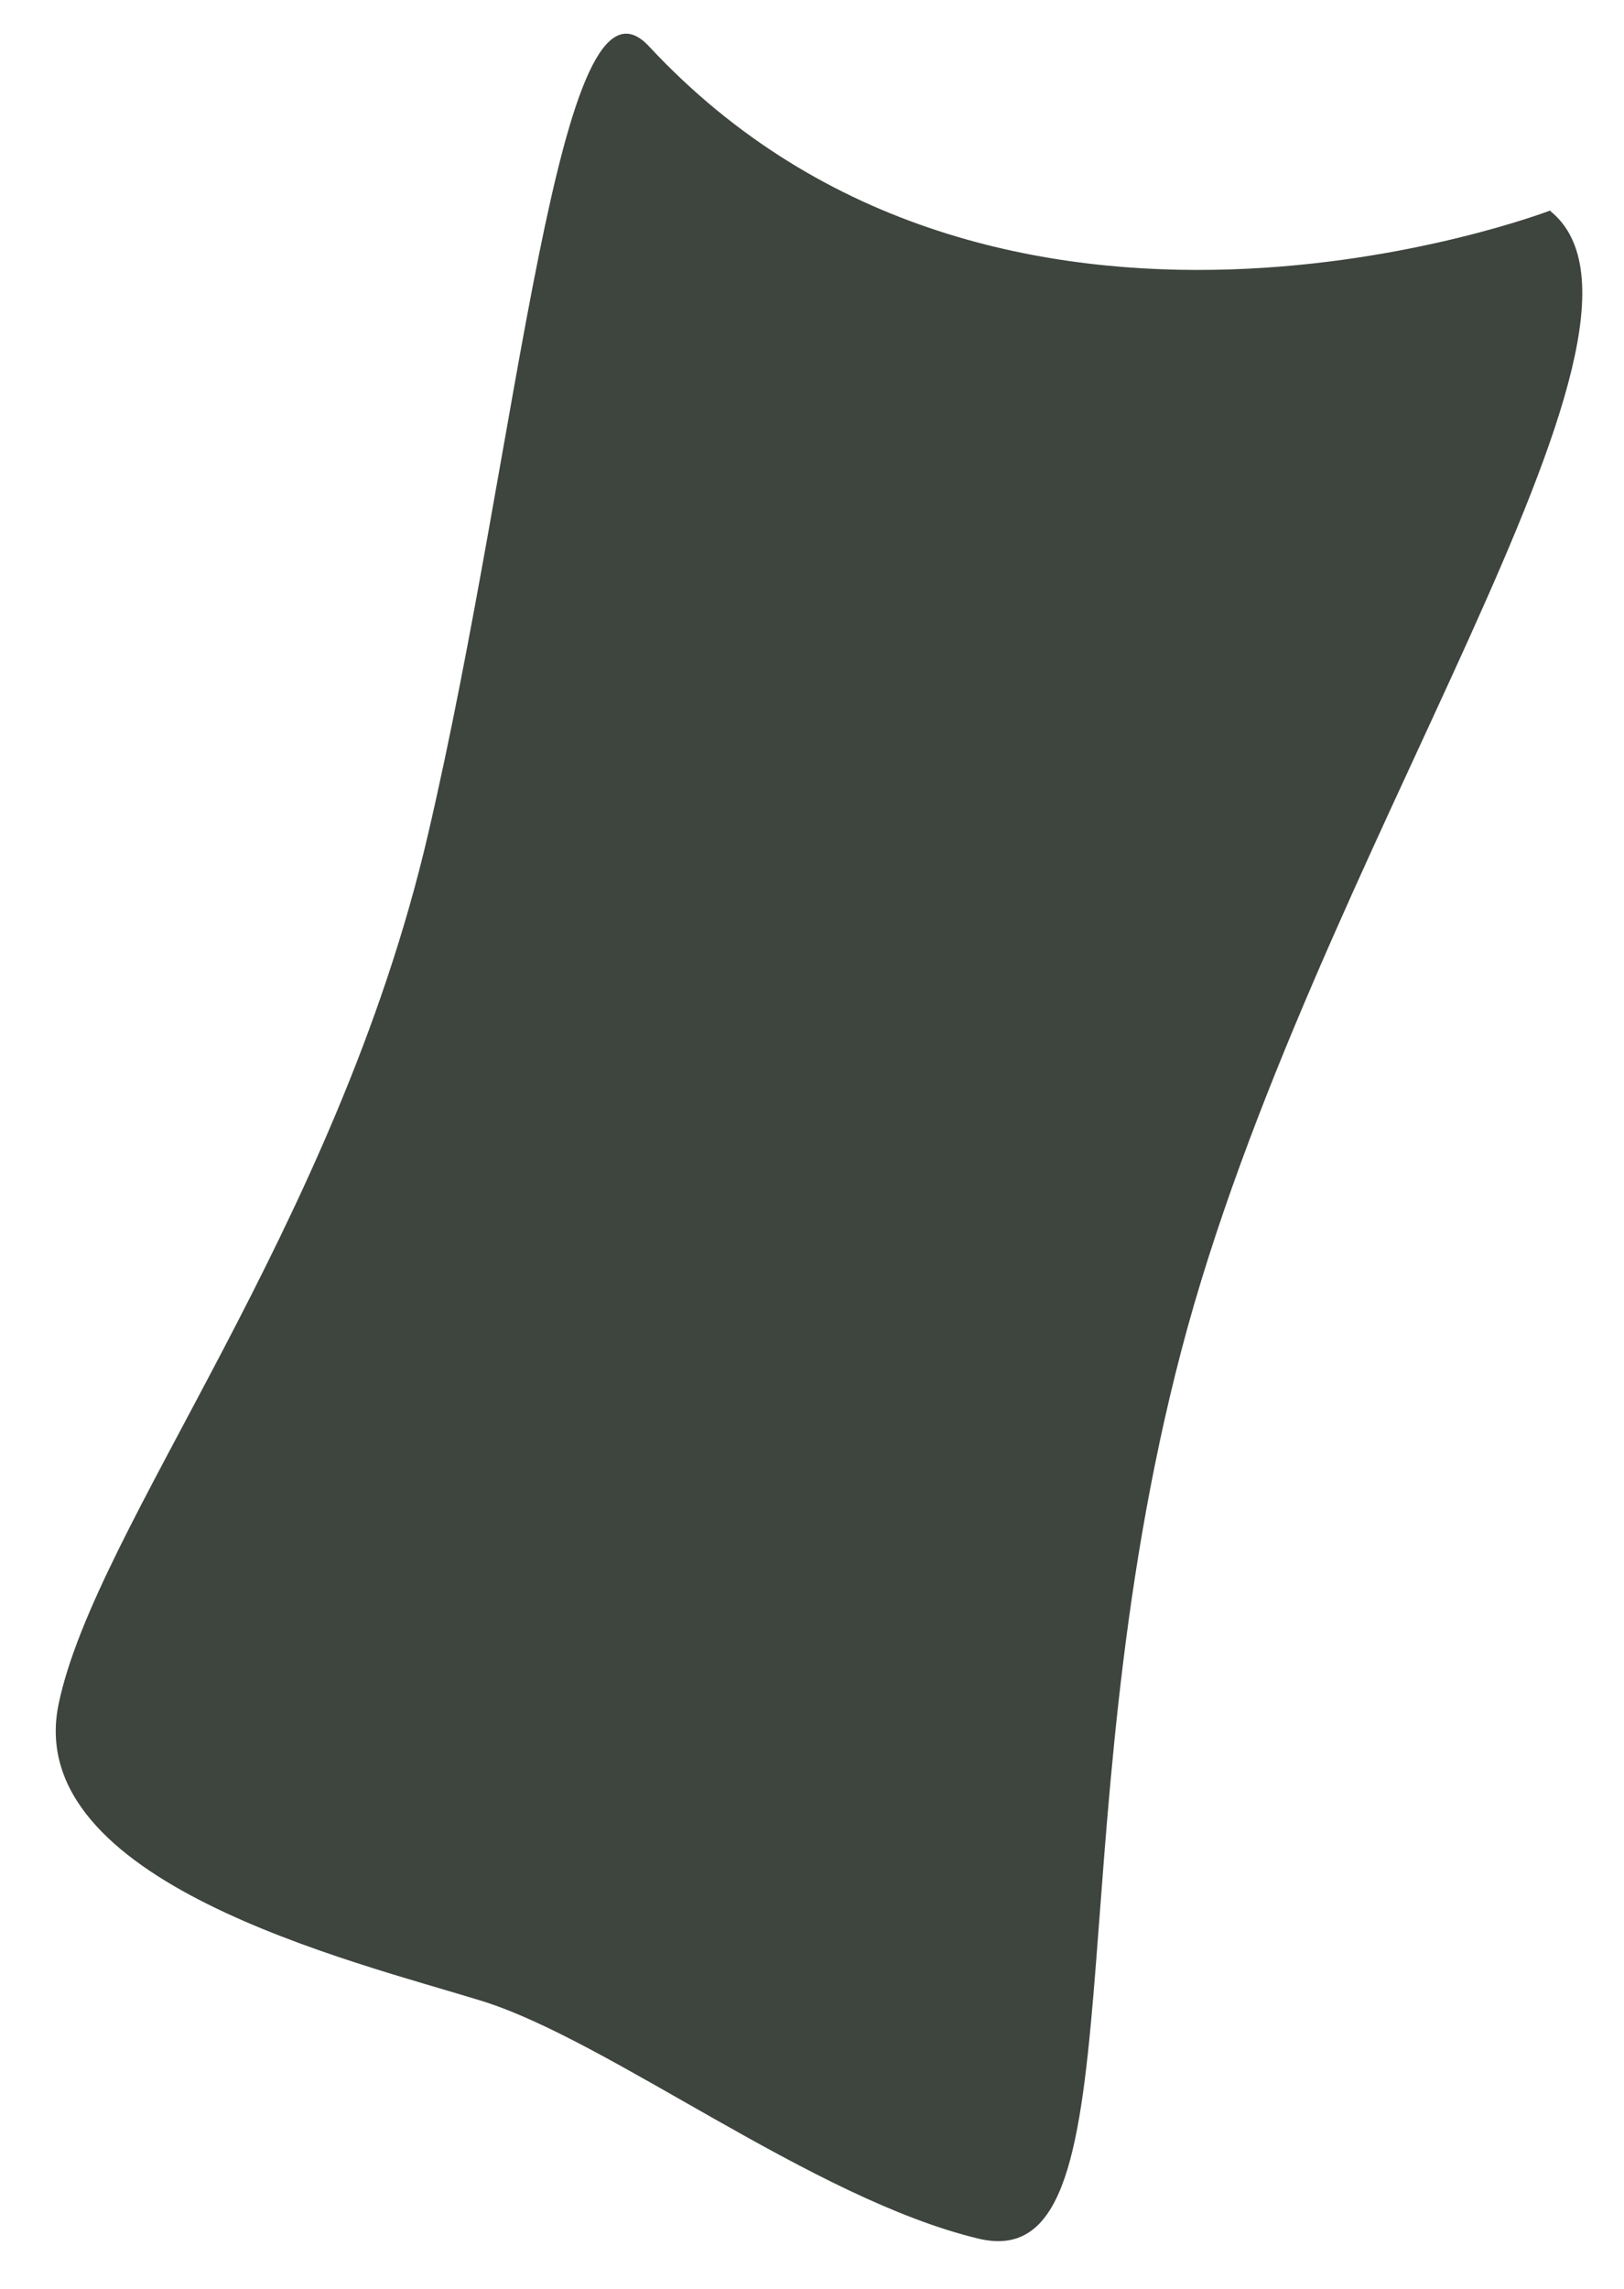 <svg width="22" height="31" viewBox="0 0 22 31" fill="none" xmlns="http://www.w3.org/2000/svg">
<path d="M21.004 2.85C21.004 2.85 13.534 5.72 8.794 0.63C7.554 -0.71 7.044 5.97 5.794 11.32C4.544 16.66 1.294 20.67 0.794 23.08C0.294 25.49 4.774 26.56 6.524 27.1C8.264 27.64 11.004 29.78 13.254 30.32C15.494 30.86 14.254 24.97 16.004 18.29C17.754 11.61 22.954 4.45 21.004 2.86V2.85Z" fill="#3E443E"/>
</svg>
